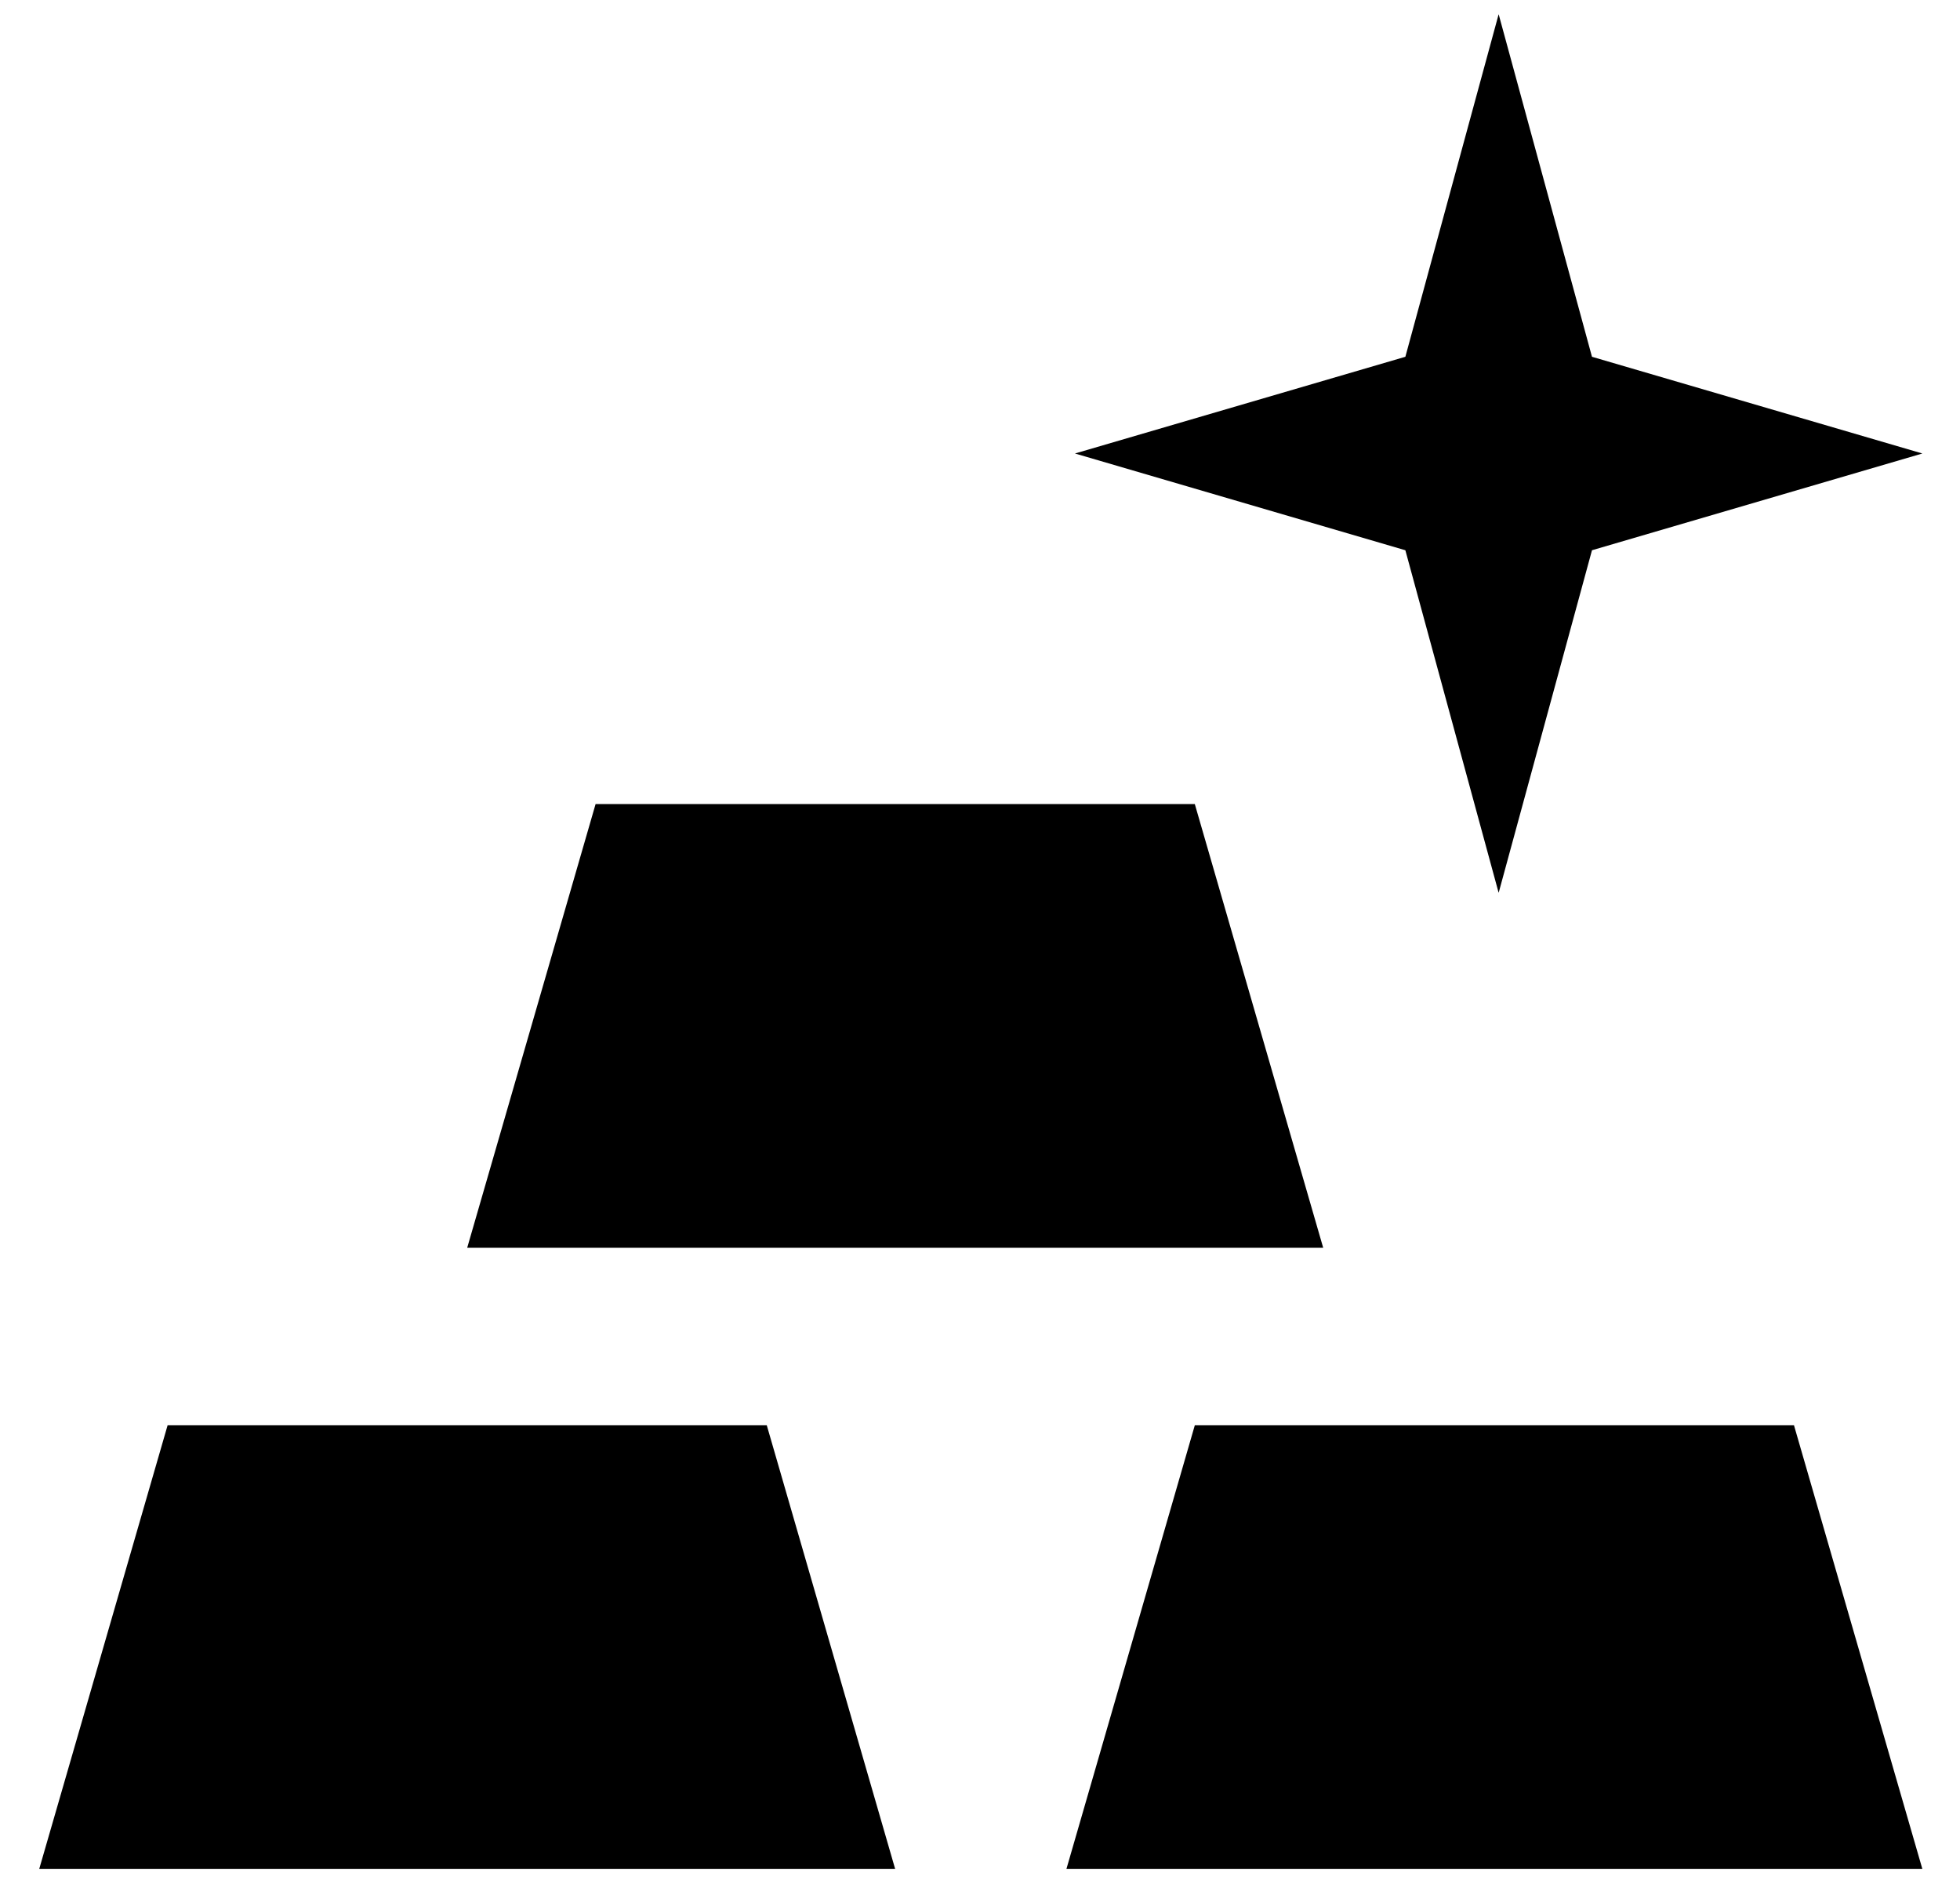 <svg width="47" height="45" viewBox="0 0 47 45" fill="none" xmlns="http://www.w3.org/2000/svg">
<path d="M0.94 44.816L4.019 34.176H18.387L21.466 44.816H0.94ZM25.572 44.816L28.651 34.176H43.019L46.098 44.816H25.572ZM11.203 29.92L14.282 19.28H28.651L31.73 29.92H11.203ZM46.098 10.874L38.175 13.194L35.937 21.408L33.7 13.194L25.777 10.874L33.7 8.555L35.937 0.341L38.175 8.555L46.098 10.874Z" fill="black"/>
</svg>
